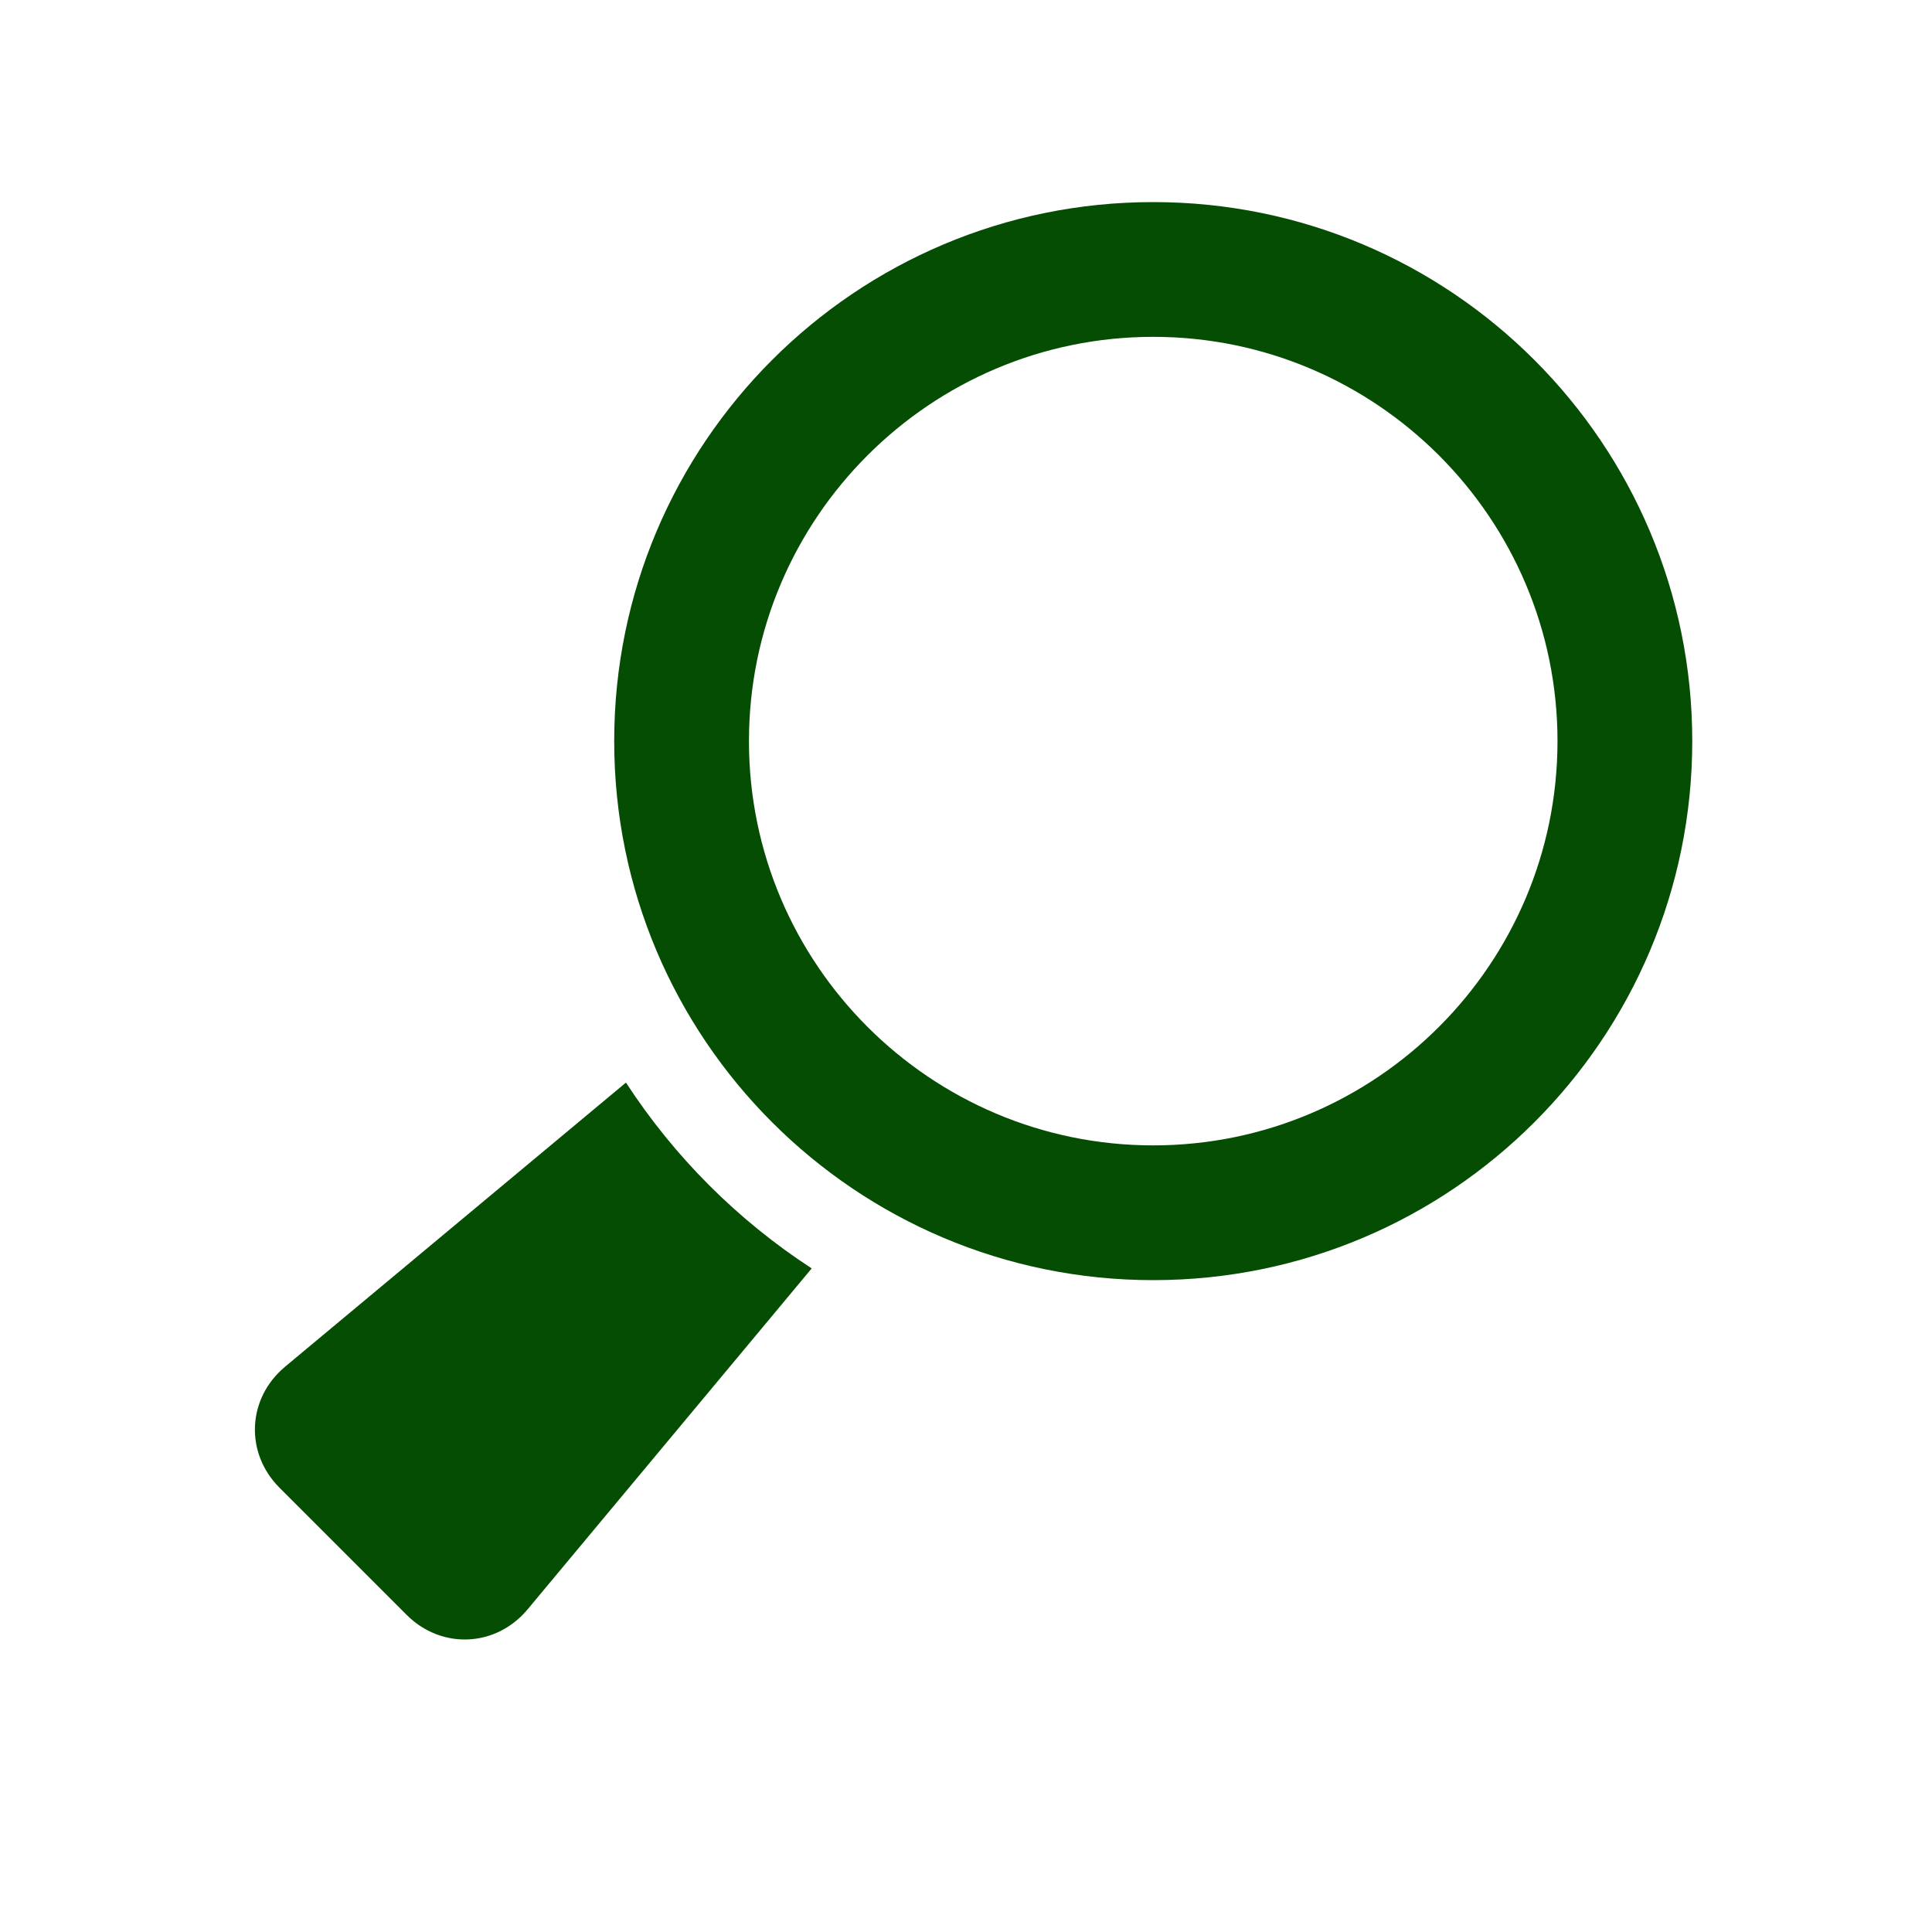 <?xml version="1.0" encoding="UTF-8" standalone="no"?>
<svg xmlns:dc="http://purl.org/dc/elements/1.1/" xmlns:cc="http://creativecommons.org/ns#" xmlns:rdf="http://www.w3.org/1999/02/22-rdf-syntax-ns#" xmlns:svg="http://www.w3.org/2000/svg" xmlns="http://www.w3.org/2000/svg" xmlns:sodipodi="http://sodipodi.sourceforge.net/DTD/sodipodi-0.dtd" xmlns:inkscape="http://www.inkscape.org/namespaces/inkscape" height="512" viewBox="0 0 512 512" width="512" version="1.1" id="svg2" inkscape:version="0.91 r" sodipodi:docname="search.svg">
<defs id="defs17" />
<sodipodi:namedview pagecolor="#ffffff" bordercolor="#666666" borderopacity="1" objecttolerance="10" gridtolerance="10" guidetolerance="10" inkscape:pageopacity="0" inkscape:pageshadow="2" inkscape:window-width="1680" inkscape:window-height="994" id="namedview15" showgrid="false" inkscape:zoom="1.3037281" inkscape:cx="40.167185" inkscape:cy="244.919" inkscape:window-x="0" inkscape:window-y="0" inkscape:window-maximized="1" inkscape:current-layer="svg2" />
<g style="fill:#054D03" id="g66" transform="matrix(-0.744,0,0,0.744,448.466,53.555)">
<path inkscape:connector-curvature="0" id="path68" d="M 501.25,414.85 379.81,313.63 c -17.188,26.438 -39.75,49 -66.16,66.19 l 101.19,121.44 c 11.25,13.5 30.656,14.406 43.09,1.969 l 45.28,-45.28 c 12.437,-12.439 11.531,-31.845 -1.969,-43.1" />
<path inkscape:connector-curvature="0" id="path70" d="M 384,192 C 384,85.97 298.03,0 192,0 85.97,0 0,85.969 0,192 0,298.031 85.969,384 192,384 298.031,384 384,298.03 384,192 M 192,336 C 112.59,336 48,271.41 48,192 48,112.59 112.59,48 192,48 c 79.41,0 144,64.59 144,144 10e-4,79.41 -64.59,144 -144,144" />
</g>
</svg>
